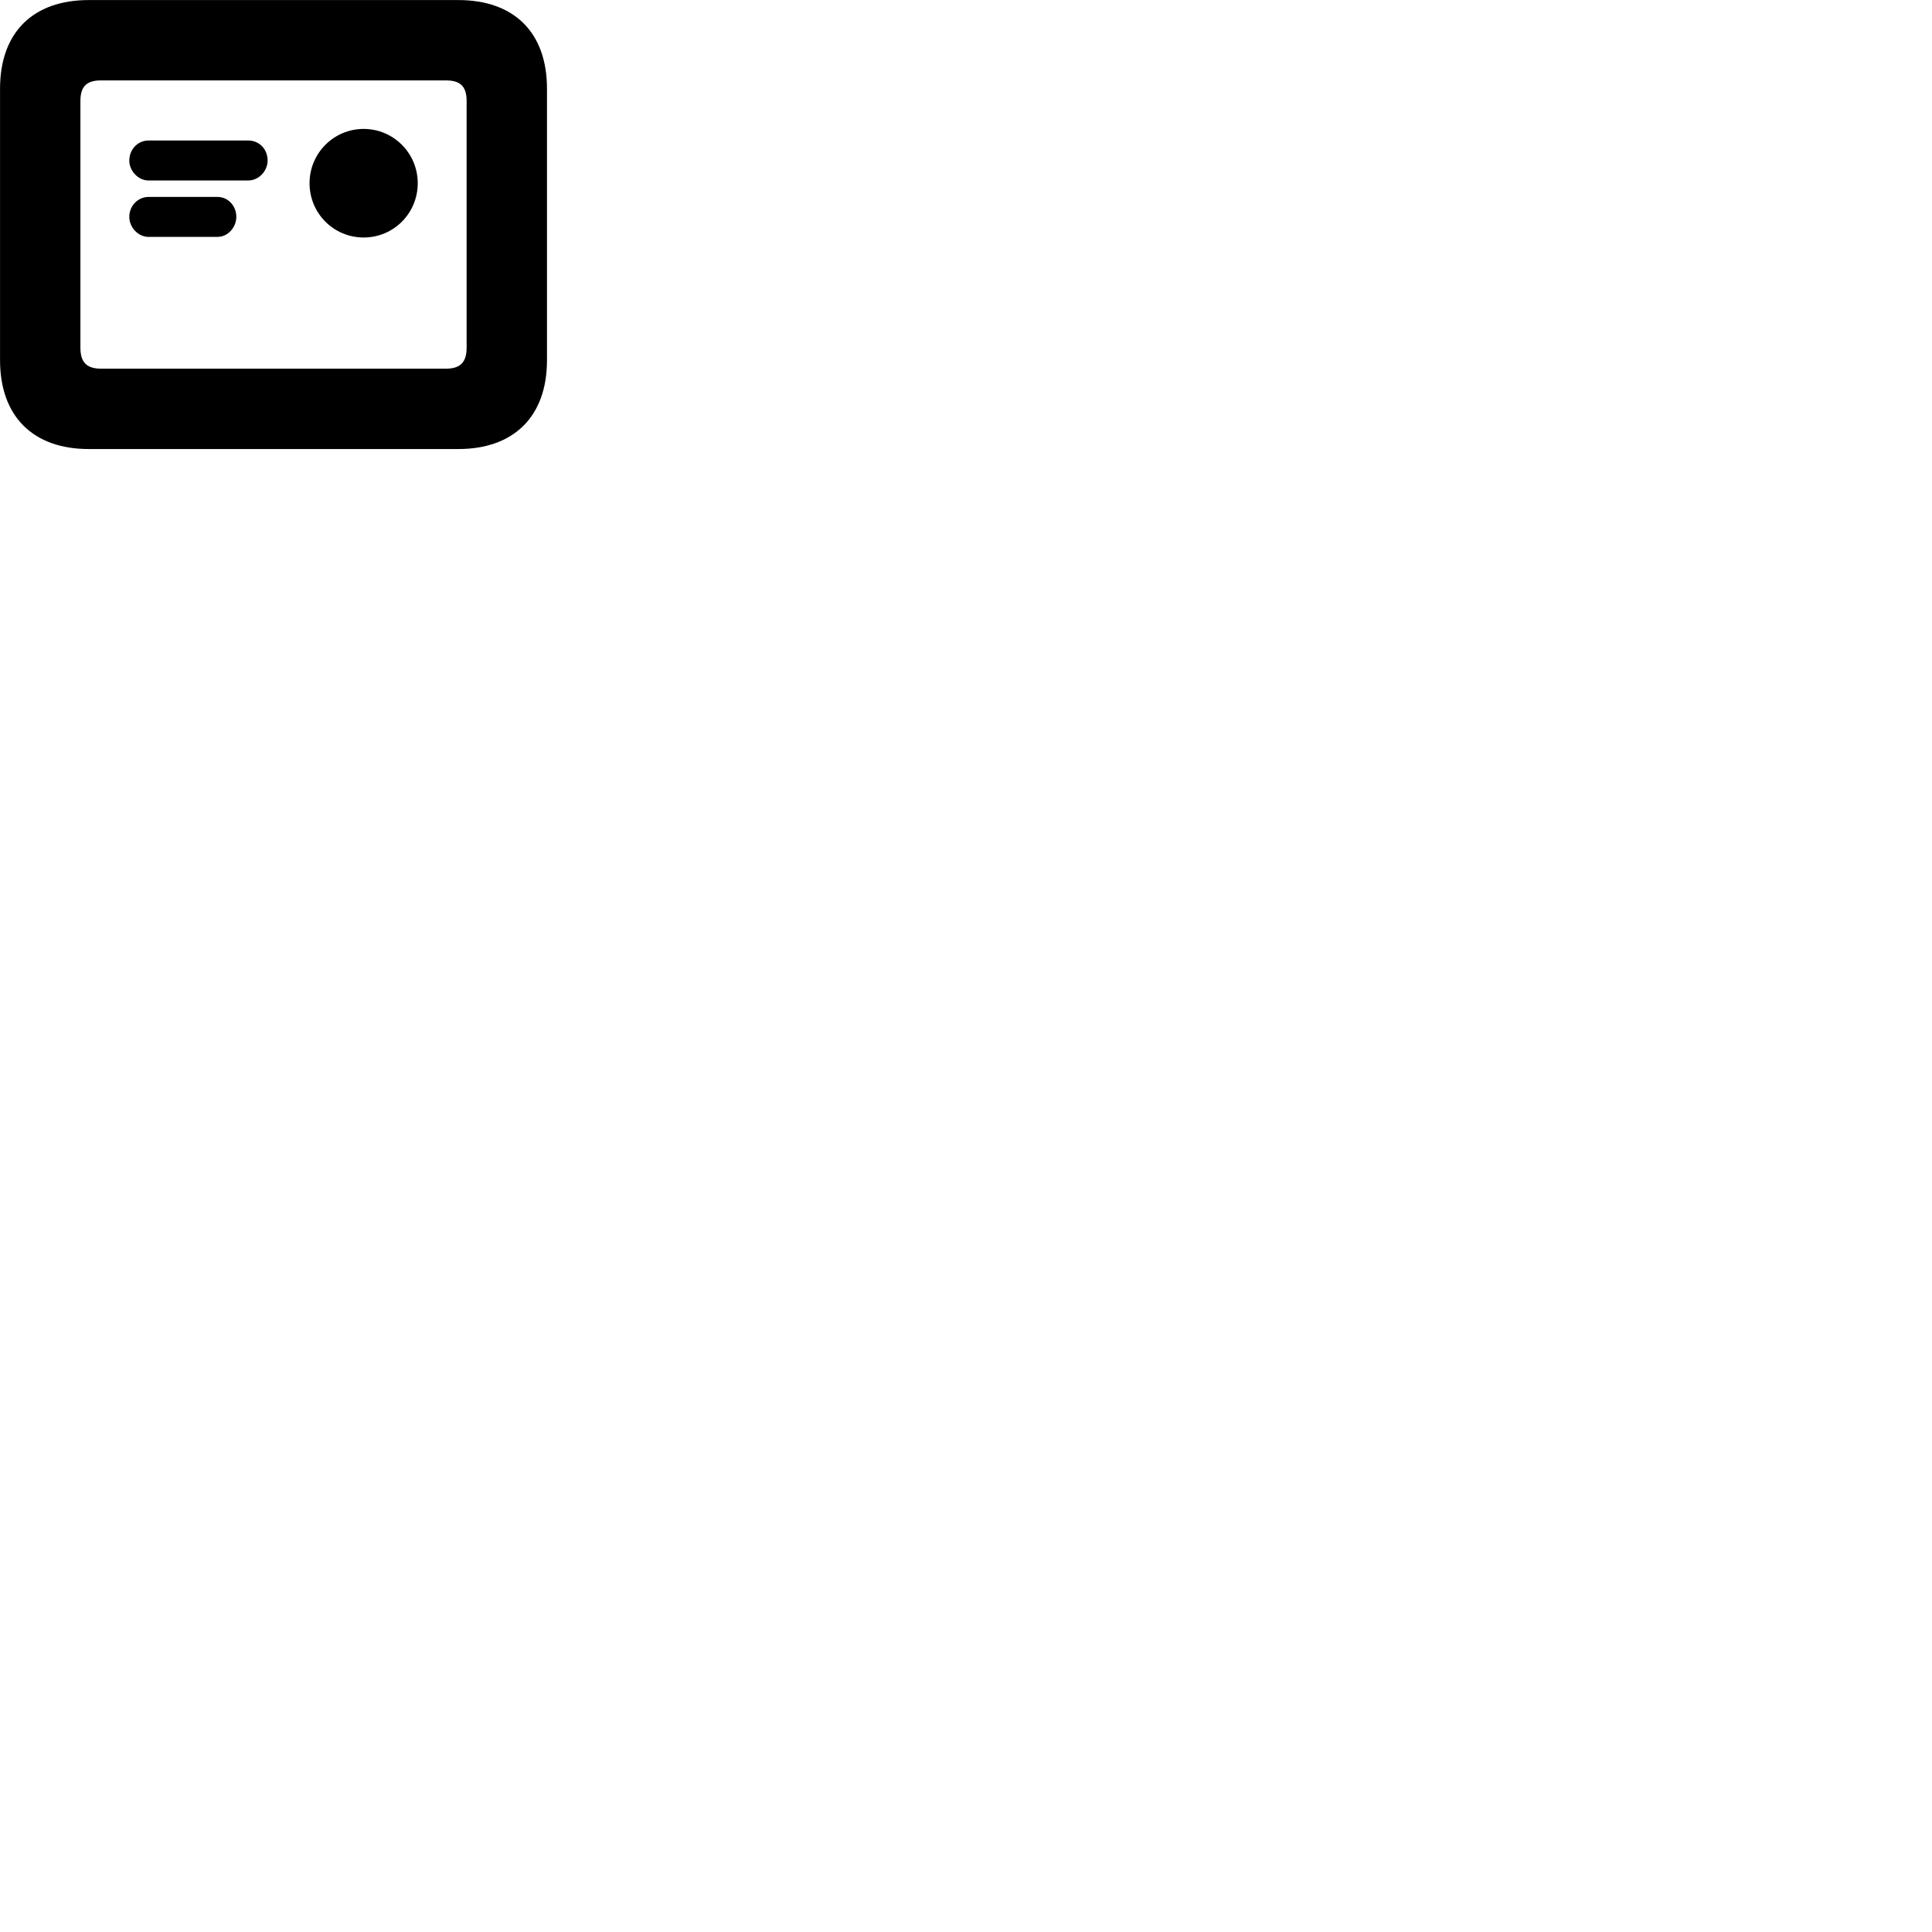 
        <svg xmlns="http://www.w3.org/2000/svg" viewBox="0 0 100 100">
            <path d="M4.592 23.242H23.722C26.612 23.242 28.312 21.543 28.312 18.642V4.593C28.312 1.683 26.612 0.003 23.722 0.003H4.592C1.702 0.003 0.002 1.683 0.002 4.593V18.642C0.002 21.543 1.702 23.242 4.592 23.242ZM5.222 19.082C4.512 19.082 4.162 18.773 4.162 18.003V5.223C4.162 4.452 4.512 4.162 5.222 4.162H23.082C23.802 4.162 24.152 4.452 24.152 5.223V18.003C24.152 18.773 23.802 19.082 23.082 19.082ZM18.822 12.293C20.372 12.293 21.622 11.043 21.622 9.482C21.622 7.933 20.372 6.673 18.822 6.673C17.272 6.673 16.022 7.933 16.022 9.482C16.022 11.043 17.272 12.293 18.822 12.293ZM7.692 9.342H12.842C13.422 9.342 13.852 8.822 13.852 8.312C13.852 7.732 13.432 7.272 12.842 7.272H7.692C7.122 7.272 6.692 7.742 6.692 8.312C6.692 8.832 7.142 9.342 7.692 9.342ZM7.692 12.262H11.252C11.802 12.262 12.232 11.762 12.232 11.223C12.232 10.662 11.812 10.193 11.252 10.193H7.692C7.122 10.193 6.692 10.672 6.692 11.223C6.692 11.762 7.142 12.262 7.692 12.262Z" />
        </svg>
    